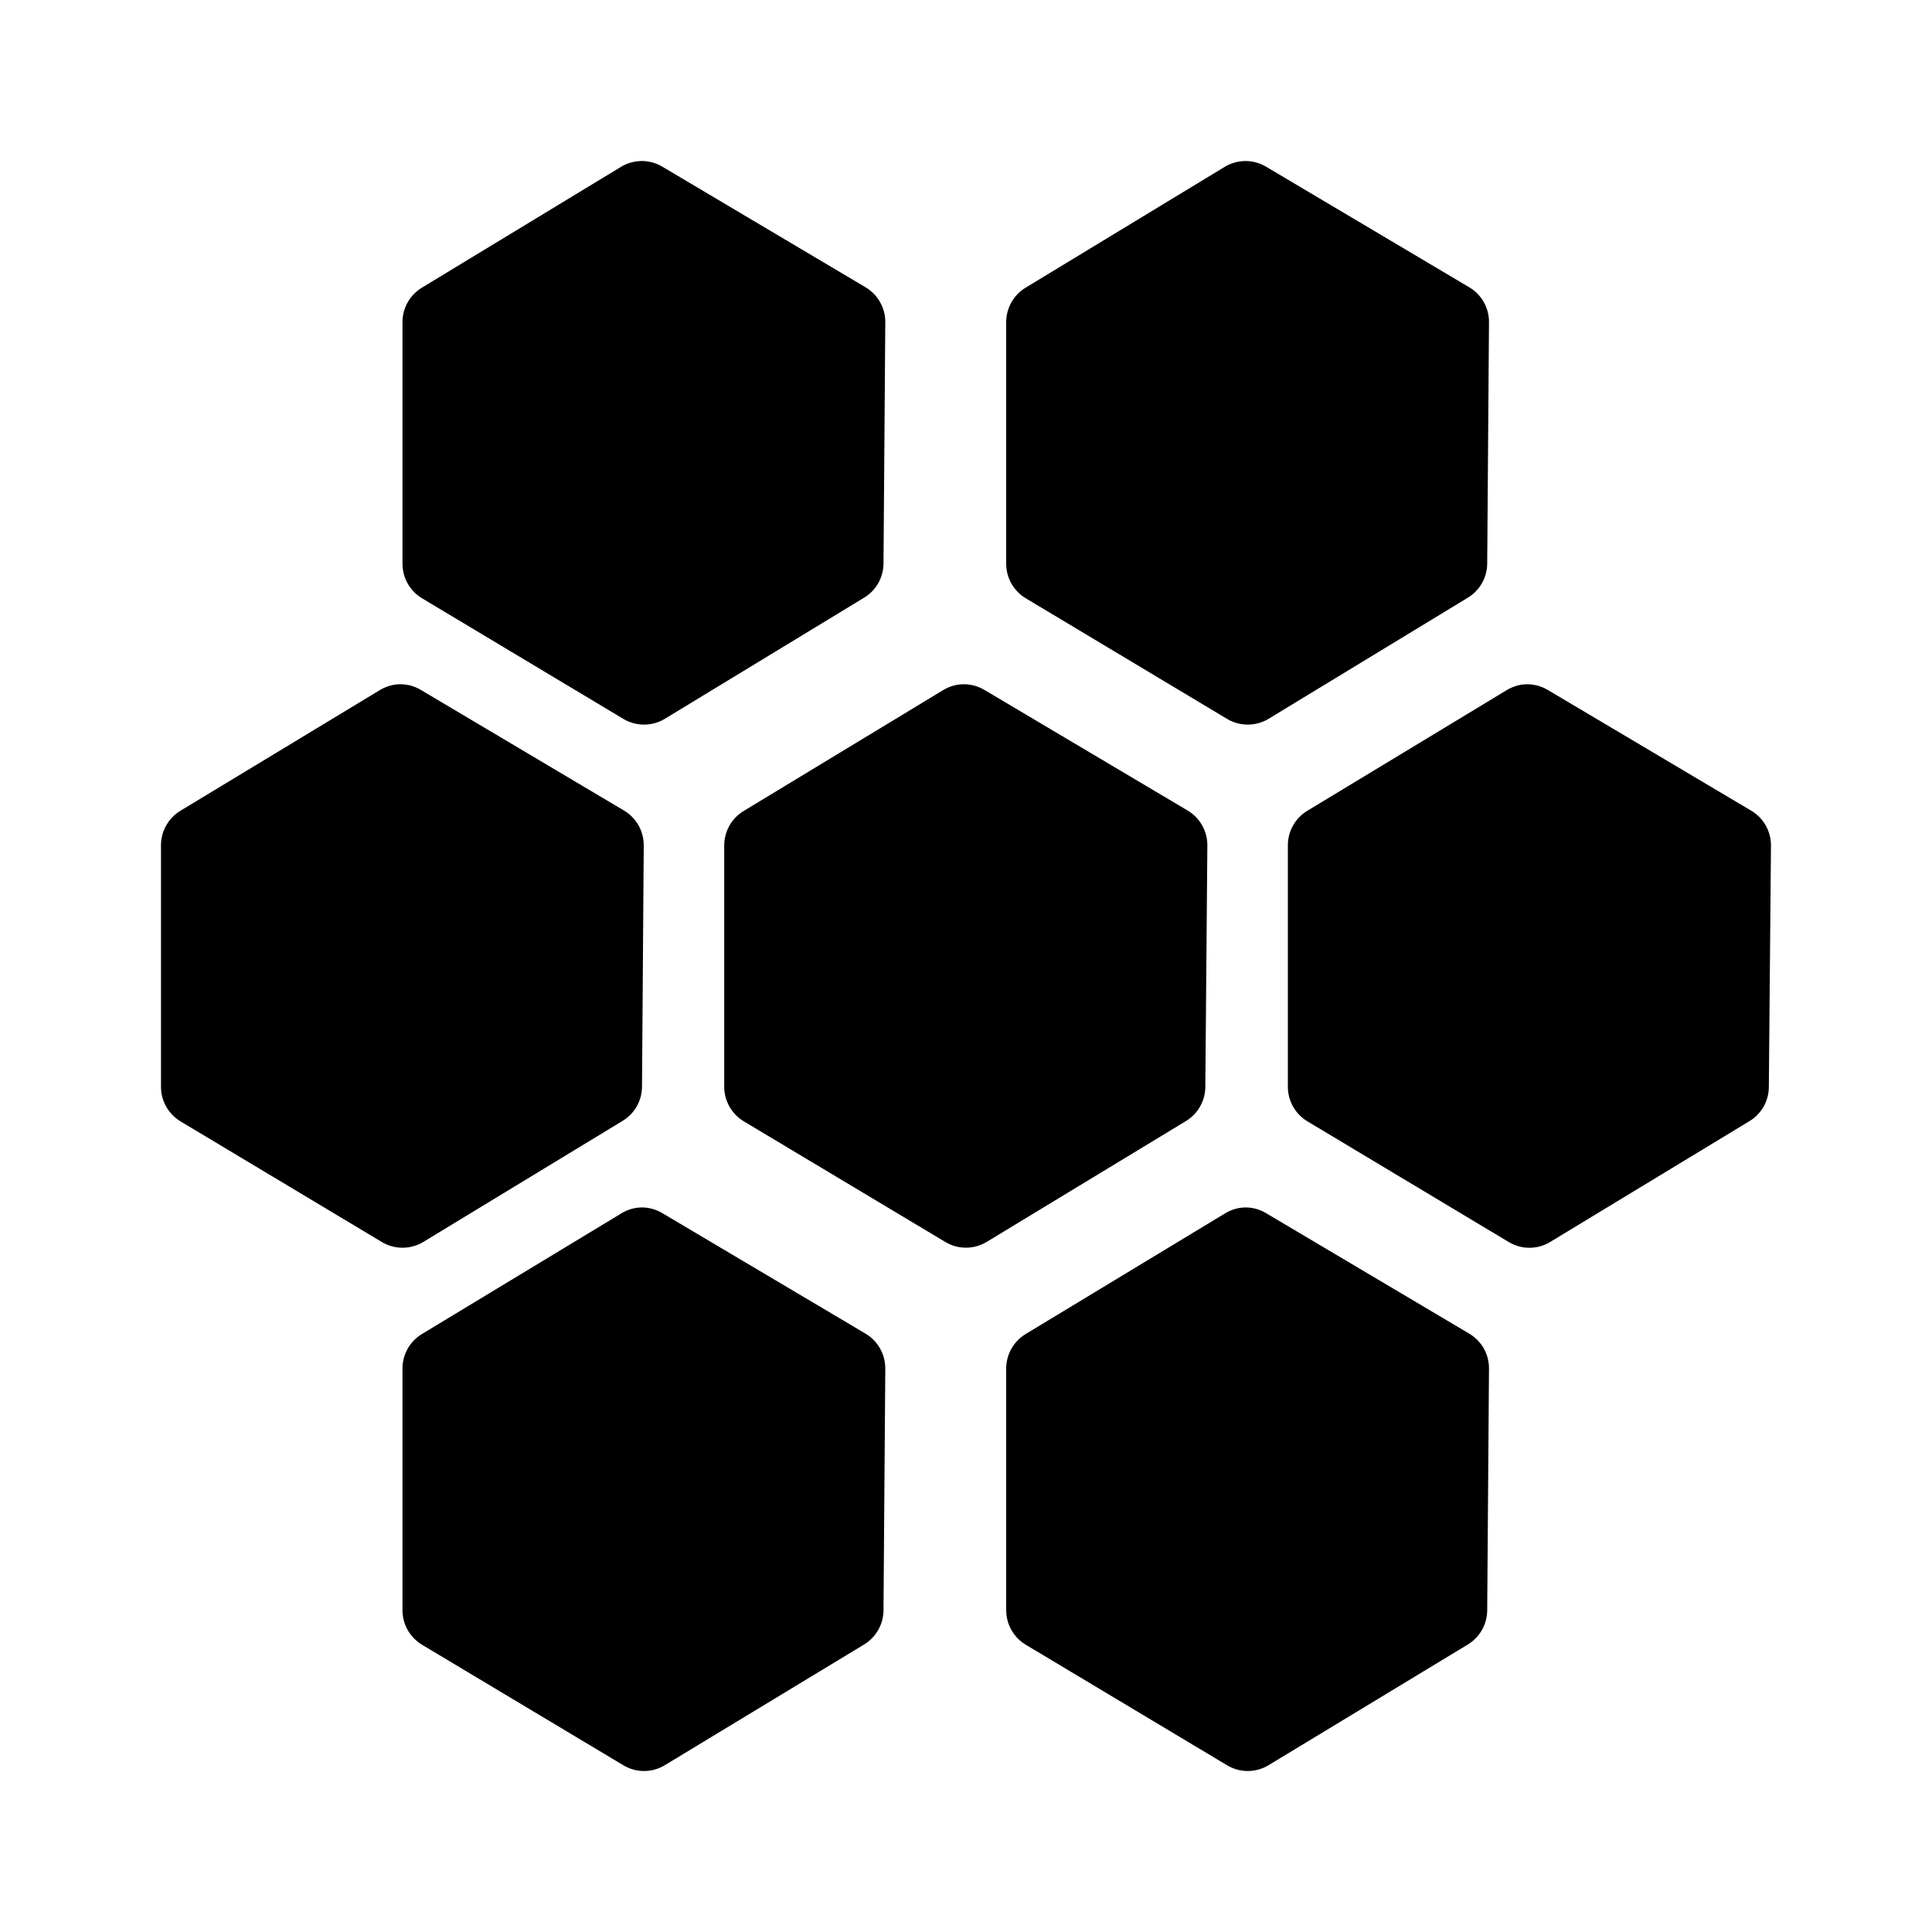 <svg width="40" height="40" viewBox="0 0 40 40" fill="none" xmlns="http://www.w3.org/2000/svg">
<path d="M13.236 3.335V3.336C13.104 3.344 12.975 3.384 12.861 3.452L8.733 5.957C8.611 6.031 8.51 6.136 8.44 6.261C8.369 6.386 8.333 6.526 8.333 6.67V11.671C8.333 11.814 8.369 11.955 8.44 12.08C8.51 12.205 8.611 12.31 8.733 12.384L12.903 14.882C13.033 14.961 13.182 15.002 13.334 15.002C13.486 15.002 13.635 14.961 13.765 14.882L17.886 12.377C18.008 12.305 18.109 12.202 18.18 12.08C18.25 11.958 18.289 11.819 18.292 11.678L18.329 6.676C18.331 6.53 18.294 6.386 18.223 6.259C18.152 6.132 18.049 6.025 17.924 5.95L13.715 3.452C13.571 3.366 13.404 3.325 13.236 3.335ZM25.736 3.335V3.336C25.603 3.344 25.474 3.384 25.36 3.452L21.233 5.957C21.11 6.031 21.009 6.136 20.939 6.261C20.869 6.386 20.832 6.526 20.832 6.67V11.671C20.832 11.814 20.869 11.955 20.939 12.08C21.009 12.205 21.11 12.31 21.233 12.384L25.402 14.882C25.532 14.961 25.681 15.002 25.834 15.002C25.986 15.002 26.135 14.961 26.265 14.882L30.386 12.377C30.507 12.305 30.608 12.202 30.679 12.08C30.75 11.958 30.788 11.819 30.791 11.678L30.828 6.676C30.83 6.53 30.794 6.386 30.723 6.259C30.652 6.132 30.548 6.025 30.423 5.95L26.214 3.452C26.07 3.366 25.904 3.325 25.736 3.335ZM8.235 14.168C8.102 14.178 7.973 14.221 7.859 14.291L3.732 16.788C3.609 16.863 3.509 16.968 3.439 17.093C3.369 17.218 3.332 17.359 3.333 17.503V22.504C3.333 22.648 3.371 22.789 3.442 22.914C3.513 23.039 3.615 23.143 3.738 23.217L7.903 25.713C8.033 25.792 8.182 25.833 8.334 25.833C8.485 25.833 8.634 25.792 8.764 25.713L12.885 23.21C13.007 23.138 13.108 23.035 13.18 22.913C13.251 22.79 13.289 22.651 13.292 22.509L13.328 17.509C13.329 17.363 13.293 17.219 13.222 17.092C13.151 16.965 13.048 16.858 12.922 16.783L8.715 14.285C8.571 14.198 8.403 14.157 8.235 14.168ZM19.904 14.168C19.769 14.177 19.637 14.22 19.522 14.291L15.401 16.788C15.277 16.862 15.175 16.966 15.103 17.092C15.032 17.217 14.995 17.358 14.994 17.503V22.504C14.995 22.648 15.033 22.789 15.104 22.914C15.175 23.039 15.277 23.143 15.401 23.217L19.571 25.713C19.7 25.791 19.848 25.832 19.999 25.832C20.15 25.832 20.297 25.791 20.427 25.713L24.554 23.21C24.675 23.137 24.775 23.034 24.845 22.911C24.915 22.789 24.953 22.65 24.955 22.509L24.997 17.509C24.999 17.363 24.962 17.219 24.891 17.092C24.82 16.965 24.717 16.858 24.592 16.783L20.383 14.285C20.239 14.199 20.072 14.158 19.904 14.168ZM31.567 14.168C31.434 14.178 31.305 14.221 31.191 14.291L27.064 16.788C26.941 16.863 26.84 16.968 26.77 17.093C26.7 17.218 26.663 17.359 26.664 17.503V22.504C26.664 22.648 26.702 22.789 26.773 22.914C26.844 23.039 26.947 23.143 27.07 23.217L31.234 25.713C31.364 25.792 31.513 25.834 31.665 25.834C31.817 25.834 31.966 25.792 32.096 25.713L36.224 23.21C36.344 23.137 36.444 23.034 36.514 22.911C36.583 22.788 36.621 22.65 36.622 22.509L36.666 17.509C36.667 17.363 36.63 17.218 36.558 17.091C36.486 16.963 36.381 16.857 36.255 16.783L32.046 14.285C31.902 14.199 31.735 14.158 31.567 14.168ZM13.321 24.999C13.293 24.998 13.265 24.999 13.236 25.001C13.103 25.011 12.974 25.053 12.861 25.124L8.733 27.621C8.611 27.696 8.509 27.8 8.439 27.926C8.369 28.051 8.332 28.192 8.333 28.335V33.335C8.332 33.479 8.369 33.62 8.439 33.745C8.509 33.87 8.611 33.975 8.733 34.05L12.903 36.546C13.033 36.625 13.182 36.667 13.334 36.667C13.486 36.667 13.635 36.625 13.765 36.546L17.886 34.05C18.009 33.976 18.11 33.873 18.181 33.749C18.253 33.625 18.29 33.485 18.292 33.342L18.329 28.34C18.331 28.195 18.294 28.051 18.223 27.923C18.152 27.796 18.049 27.689 17.924 27.614L13.715 25.118C13.596 25.046 13.46 25.005 13.321 24.999ZM25.82 24.999C25.792 24.998 25.764 24.999 25.736 25.001C25.602 25.011 25.474 25.053 25.36 25.124L21.233 27.621C21.11 27.696 21.009 27.8 20.939 27.926C20.868 28.051 20.832 28.192 20.832 28.335V33.335C20.832 33.479 20.868 33.62 20.939 33.745C21.009 33.87 21.11 33.975 21.233 34.05L25.402 36.546C25.532 36.625 25.681 36.667 25.834 36.667C25.986 36.667 26.135 36.625 26.265 36.546L30.386 34.05C30.508 33.976 30.61 33.873 30.681 33.749C30.752 33.625 30.79 33.485 30.791 33.342L30.828 28.34C30.83 28.195 30.794 28.051 30.723 27.923C30.652 27.796 30.548 27.689 30.423 27.614L26.214 25.118C26.095 25.046 25.96 25.005 25.82 24.999Z" fill="black"/>
</svg>
